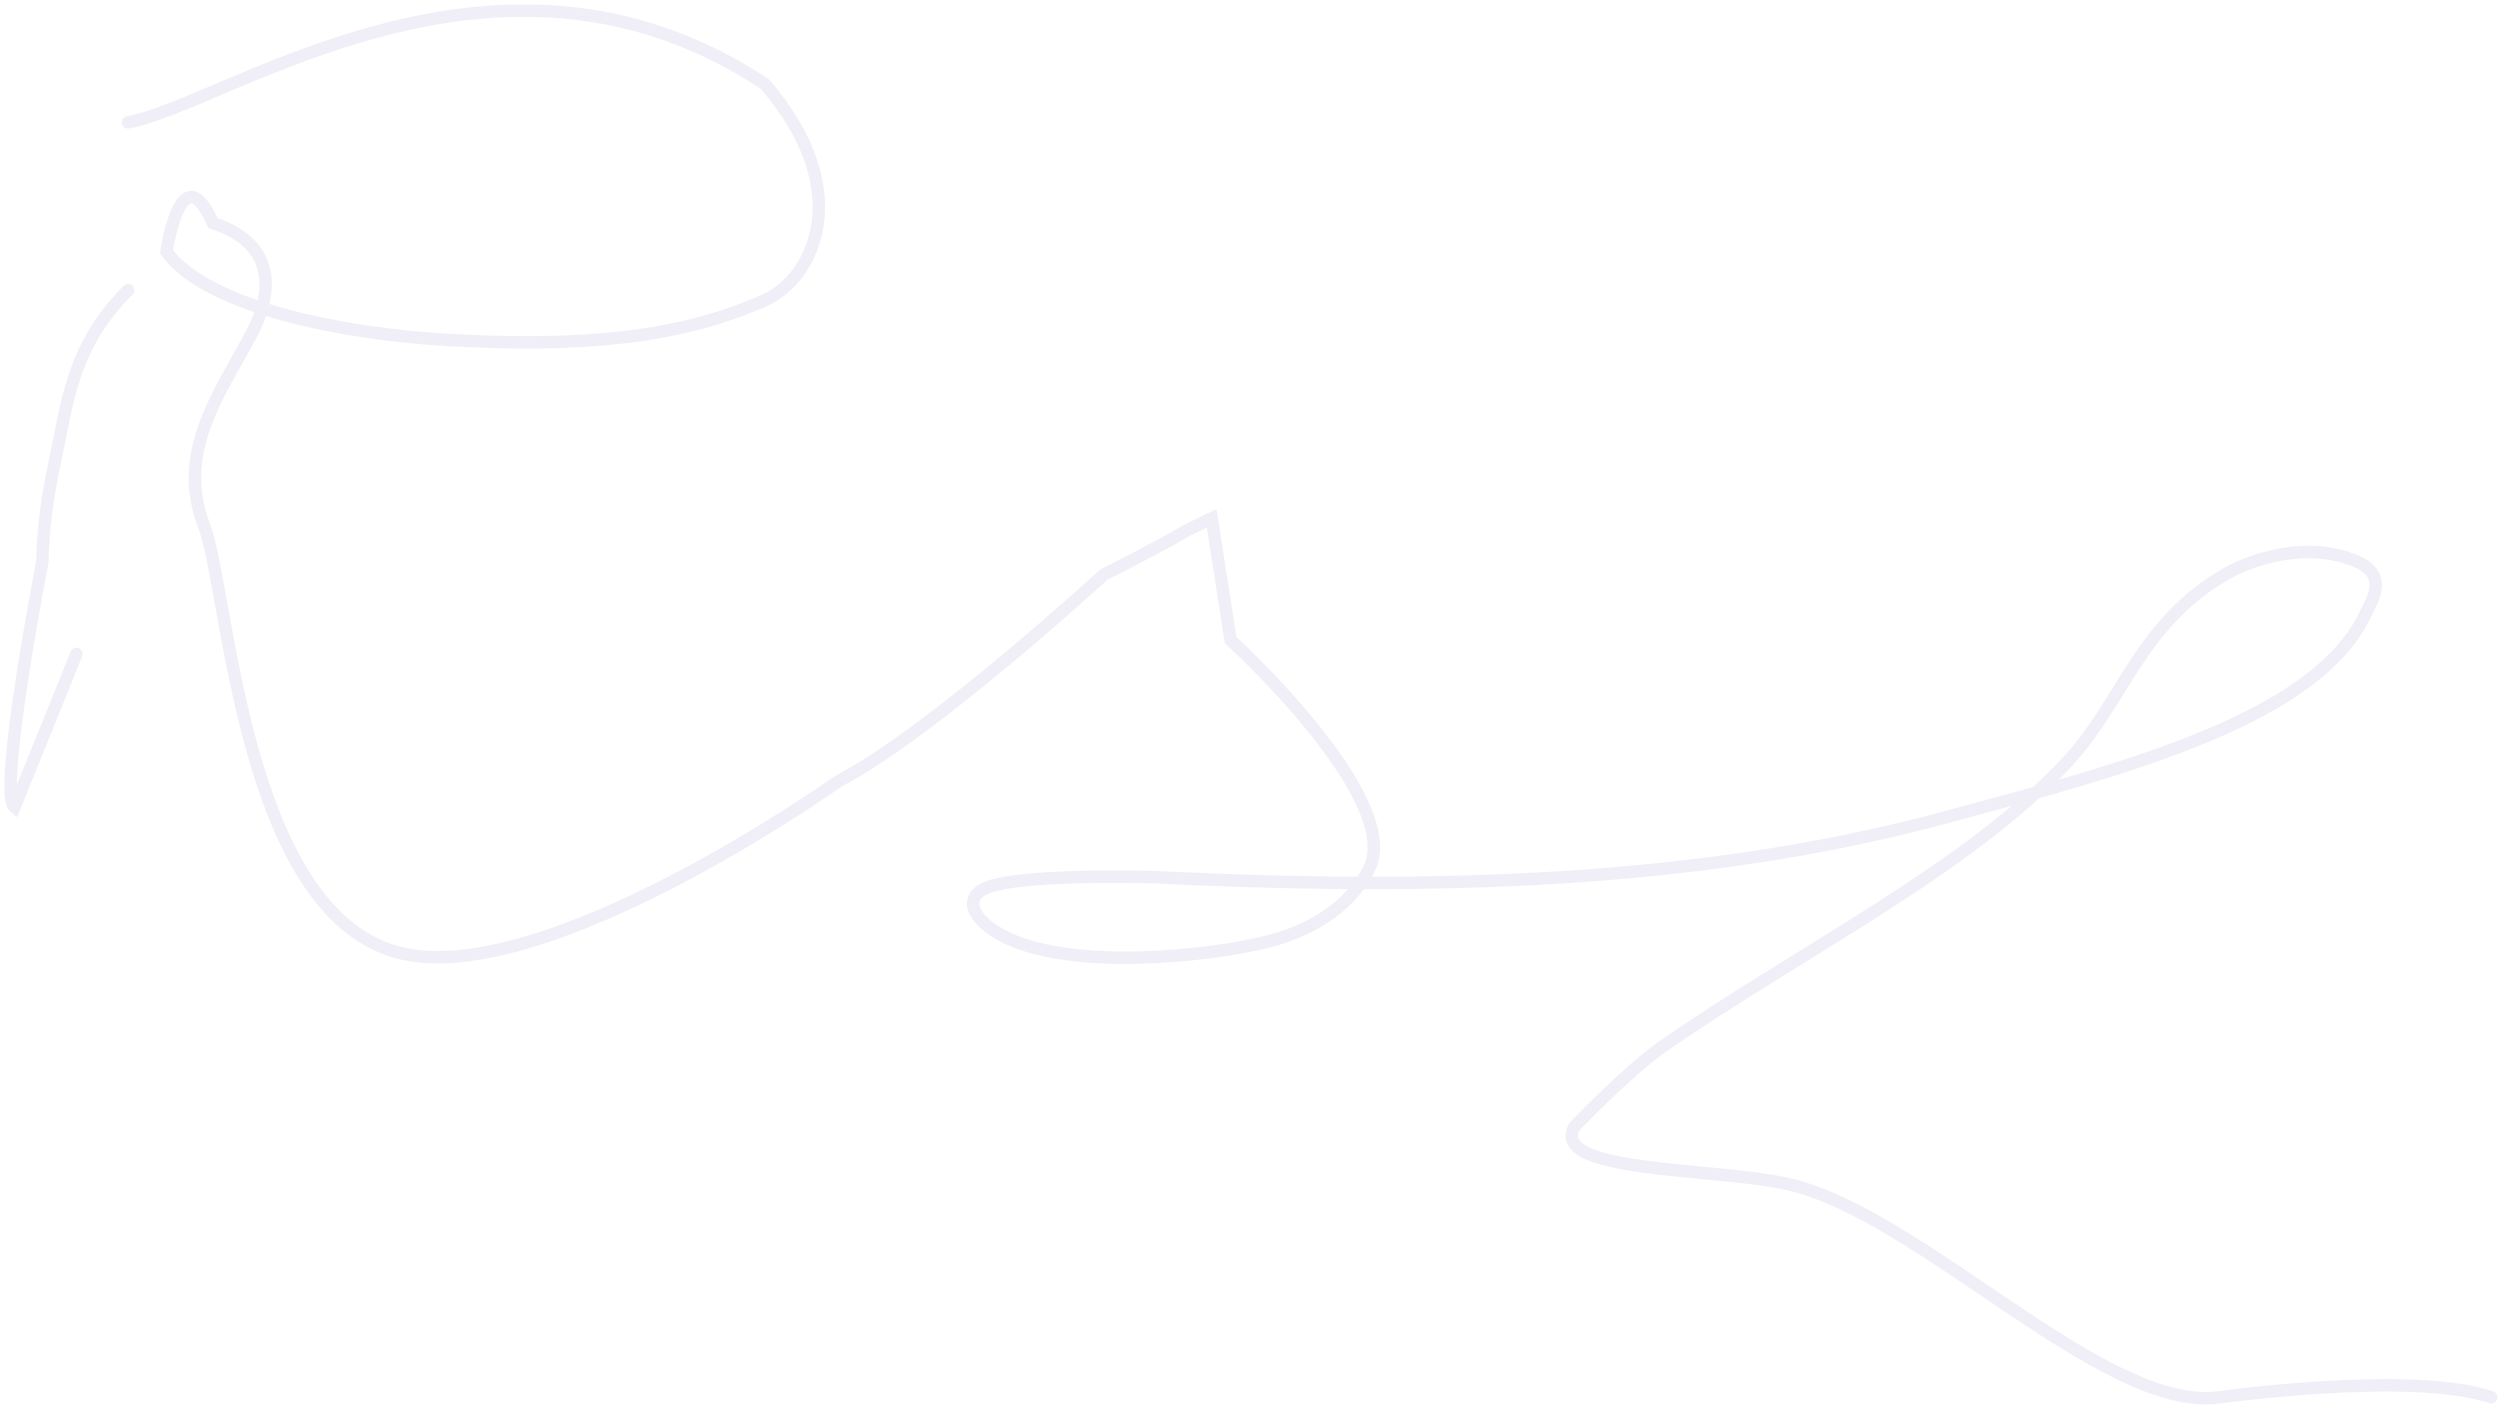 <svg width="401" height="226" viewBox="0 0 401 226" fill="none" xmlns="http://www.w3.org/2000/svg">
<path d="M12.259 104.876C11.327 107.279 2.323 129.454 2.323 129.454C-0.422 127.218 6.79 90.147 6.79 90.147C6.906 85.042 7.529 80.089 8.575 75.165C10.894 64.259 11.453 55.702 20.553 46.54M20.532 19.63C36.455 16.702 79.755 -14.968 122.681 13.479C137.478 30.656 130.454 44.696 122.681 48.159C109.195 54.168 93.525 55.779 71.594 54.511C55.816 53.599 33.45 49.542 26.704 40.389C26.704 40.389 29.011 24.243 34.144 35.752C46.558 39.874 42.205 50.048 40.287 53.643C35.139 63.291 28.241 72.565 32.7 84.216C36.723 94.728 38.811 145.518 63.413 152.657C86.606 159.388 134.465 125.315 134.465 125.315C149.488 117.503 177.032 92.185 177.032 92.185C177.032 92.185 186.147 87.606 190.274 85.124C190.473 85.005 194.352 83.132 194.352 83.132L197.389 102.666C197.389 102.666 225.004 127.826 219.682 139.19C217.592 143.653 212.891 148.058 205.392 150.45C197.444 152.985 174.849 155.834 162.747 150.977C156.215 148.355 153.729 143.859 158.784 142.188C164.068 140.44 180.135 140.441 187.307 140.787C235.861 143.127 276.28 140.78 312.229 131.063C341.155 123.245 371.788 115.258 379.548 98.223C380.349 96.465 383.207 92.339 378.087 90.099C369.938 86.533 360.836 89.934 357.331 91.905C343.222 99.835 340.595 112.59 331.51 122.294C315.339 139.569 288.351 152.775 266.606 167.917C261.097 171.753 252.532 180.719 252.532 180.719C248.528 188.159 274.4 187.226 286.593 189.878C307.686 194.465 337.054 226.215 355.546 224.185C355.546 224.185 386.726 219.795 399.579 224.112" stroke="#261397" stroke-opacity="0.07" stroke-width="2" stroke-linecap="round"/>
</svg>
